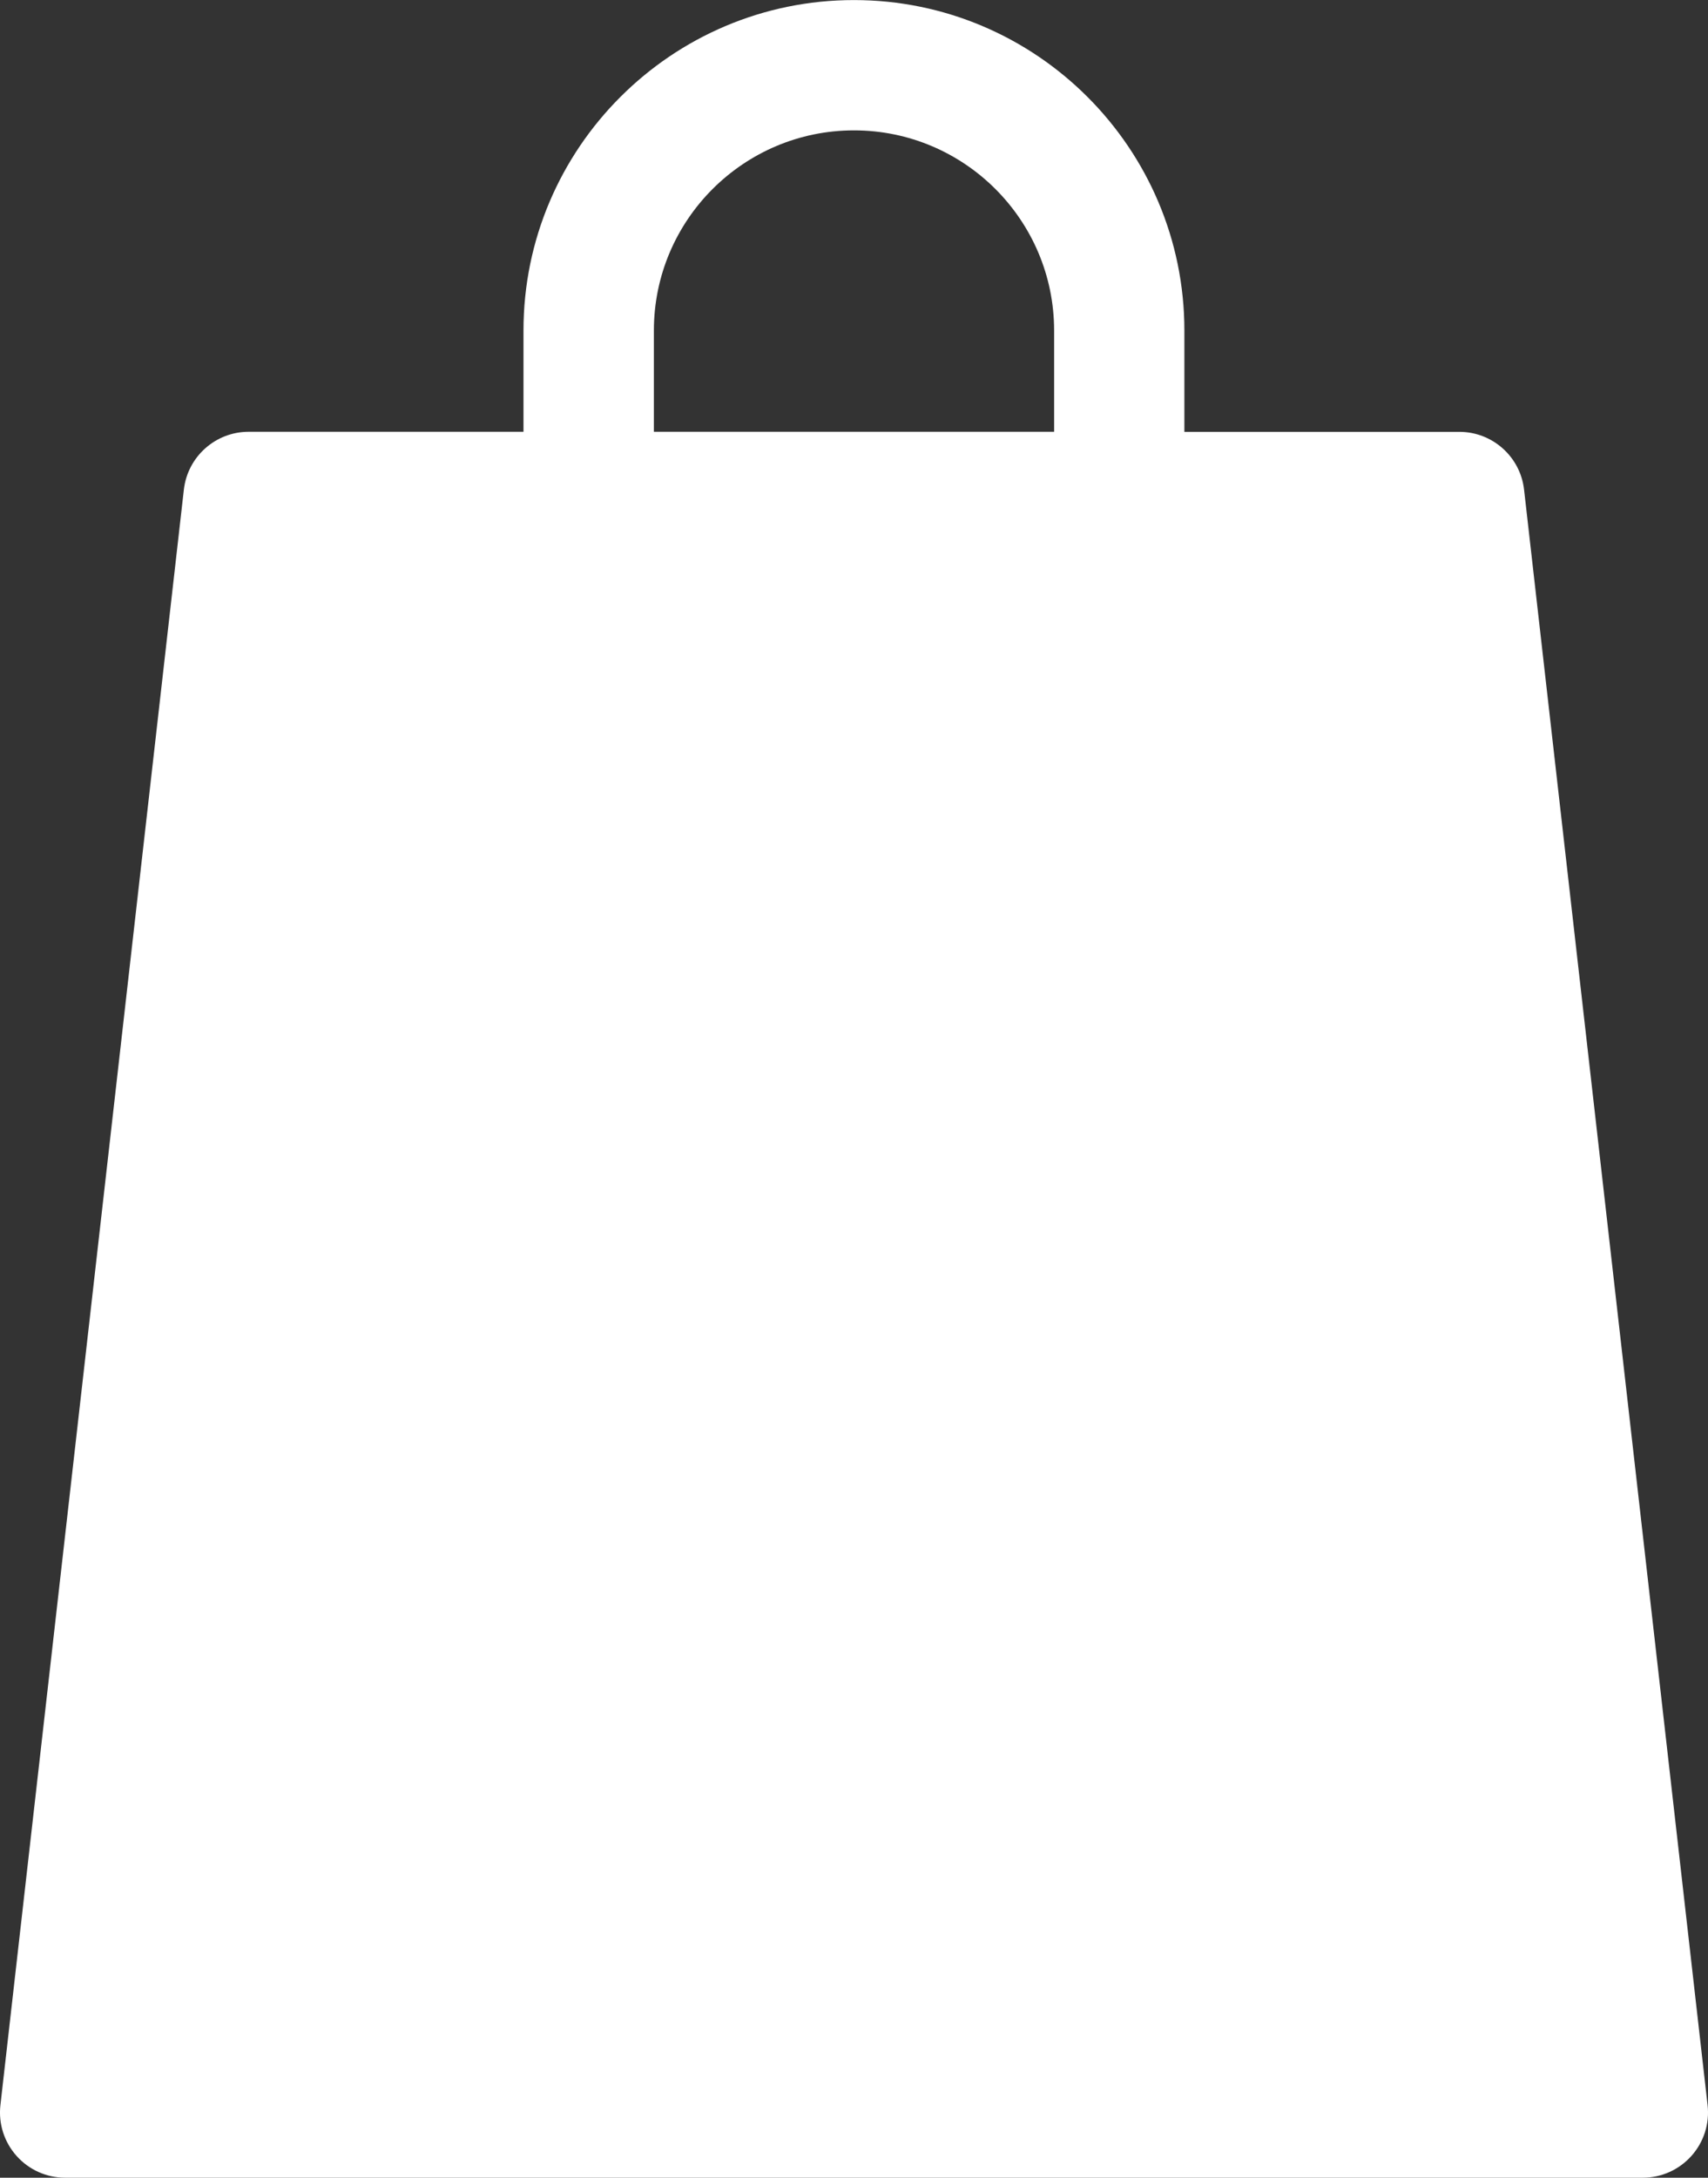 <?xml version="1.0" encoding="utf-8"?>
<!-- Generator: Adobe Illustrator 16.0.4, SVG Export Plug-In . SVG Version: 6.00 Build 0)  -->
<!DOCTYPE svg PUBLIC "-//W3C//DTD SVG 1.1//EN" "http://www.w3.org/Graphics/SVG/1.1/DTD/svg11.dtd">
<svg version="1.1" id="Ebene_1" xmlns="http://www.w3.org/2000/svg" xmlns:xlink="http://www.w3.org/1999/xlink" x="0px" y="0px"
	 width="25.332px" height="32.289px" viewBox="0 0 25.332 32.289" enable-background="new 0 0 25.332 32.289" xml:space="preserve">
<rect x="0" y="0" width="25.332" height="32.289" fill="#333333" stroke="none"/>
<g>
	<defs>
		<rect id="SVGID_1_" width="25.332" height="32.289"/>
	</defs>
	<clipPath id="SVGID_2_">
		<use xlink:href="#SVGID_1_"  overflow="visible"/>
	</clipPath>
	<path clip-path="url(#SVGID_2_)" fill="#FFFFFF" d="M9.698,6.402V4.901c0-1.637,1.331-2.968,2.968-2.968
		c1.637,0,2.968,1.331,2.968,2.968v1.501H9.698z M25.326,31.214L22.604,7.26c-0.055-0.488-0.469-0.857-0.96-0.857h-4.078V4.901
		c0-2.702-2.197-4.9-4.901-4.9c-2.703,0-4.901,2.198-4.901,4.9v1.501H3.688c-0.492,0-0.905,0.369-0.961,0.857L0.006,31.214
		c-0.031,0.273,0.056,0.547,0.24,0.752c0.183,0.206,0.445,0.323,0.721,0.323h23.398c0.275,0,0.537-0.117,0.721-0.323
		C25.27,31.761,25.357,31.487,25.326,31.214"/>
</g>
<g>
</g>
<g>
</g>
<g>
</g>
<g>
</g>
<g>
</g>
<g>
</g>
<g>
</g>
<g>
</g>
<g>
</g>
<g>
</g>
<g>
</g>
<g>
</g>
<g>
</g>
<g>
</g>
<g>
</g>
</svg>
